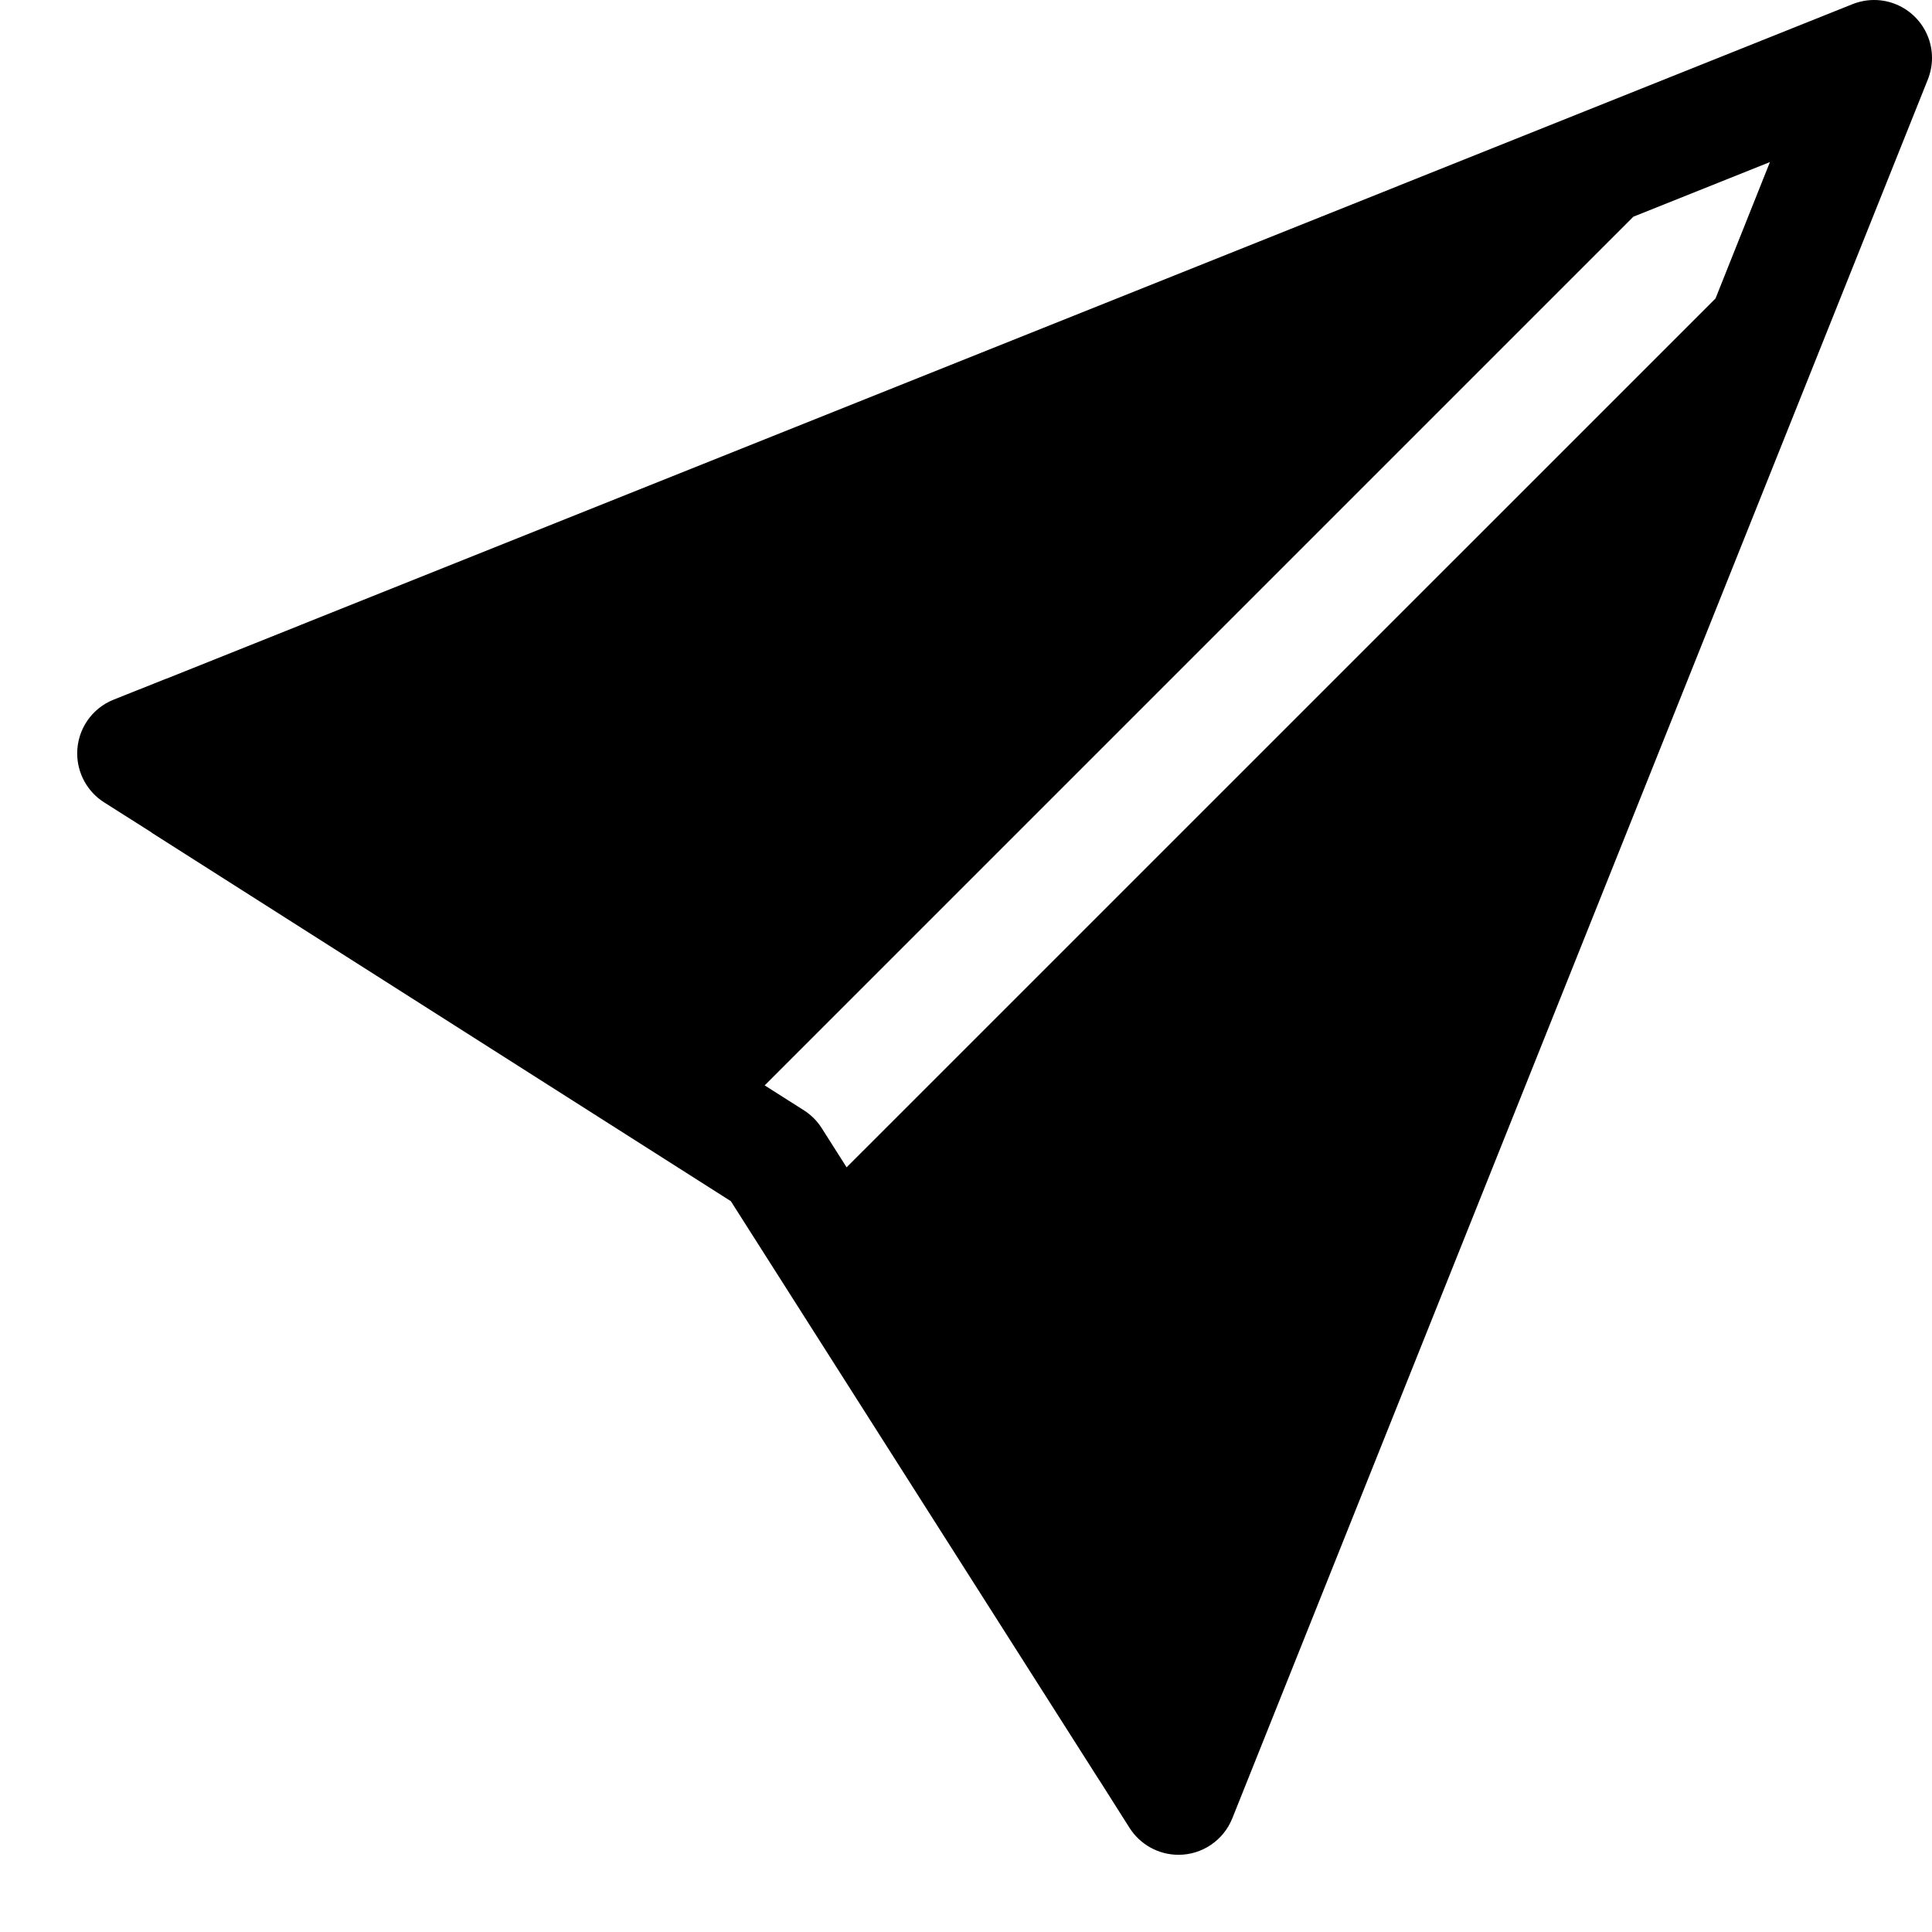 ﻿<?xml version="1.0" encoding="utf-8"?>
<svg version="1.1" xmlns:xlink="http://www.w3.org/1999/xlink" width="25px" height="25px" xmlns="http://www.w3.org/2000/svg">
  <defs>
    <pattern id="BGPattern" patternUnits="userSpaceOnUse" alignment="0 0" imageRepeat="None" />
    <mask fill="white" id="Clip6204">
      <path d="M 15.946 23.529  L 24.946 1.029  C 24.981 0.94  25 0.846  25 0.75  C 25 0.336  24.664 0  24.25 0  C 24.154 0  24.06 0.019  23.971 0.054  L 2.151 8.783  L 2.149 8.783  L 1.471 9.053  C 1.186 9.166  0.999 9.442  0.999 9.749  C 0.999 10.006  1.131 10.246  1.348 10.383  L 1.963 10.773  L 1.964 10.776  L 9.457 15.543  L 14.224 23.035  L 14.227 23.038  L 14.617 23.654  C 14.755 23.87  14.993 24.001  15.25 24.001  C 15.556 24.001  15.832 23.814  15.946 23.529  Z M 22.198 3.864  L 22.197 3.864  L 10.955 15.105  L 10.633 14.598  C 10.574 14.505  10.495 14.426  10.402 14.367  L 9.895 14.045  L 21.136 2.804  L 22.903 2.097  L 22.198 3.864  Z " fill-rule="evenodd" />
    </mask>
  </defs>
  <g>
    <path d="M 15.946 23.529  L 24.946 1.029  C 24.981 0.94  25 0.846  25 0.75  C 25 0.336  24.664 0  24.25 0  C 24.154 0  24.06 0.019  23.971 0.054  L 2.151 8.783  L 2.149 8.783  L 1.471 9.053  C 1.186 9.166  0.999 9.442  0.999 9.749  C 0.999 10.006  1.131 10.246  1.348 10.383  L 1.963 10.773  L 1.964 10.776  L 9.457 15.543  L 14.224 23.035  L 14.227 23.038  L 14.617 23.654  C 14.755 23.87  14.993 24.001  15.25 24.001  C 15.556 24.001  15.832 23.814  15.946 23.529  Z M 22.198 3.864  L 22.197 3.864  L 10.955 15.105  L 10.633 14.598  C 10.574 14.505  10.495 14.426  10.402 14.367  L 9.895 14.045  L 21.136 2.804  L 22.903 2.097  L 22.198 3.864  Z " fill-rule="nonzero" fill="rgba(0, 0, 0, 1)" stroke="none" class="fill" />
    <path d="M 15.946 23.529  L 24.946 1.029  C 24.981 0.94  25 0.846  25 0.75  C 25 0.336  24.664 0  24.25 0  C 24.154 0  24.06 0.019  23.971 0.054  L 2.151 8.783  L 2.149 8.783  L 1.471 9.053  C 1.186 9.166  0.999 9.442  0.999 9.749  C 0.999 10.006  1.131 10.246  1.348 10.383  L 1.963 10.773  L 1.964 10.776  L 9.457 15.543  L 14.224 23.035  L 14.227 23.038  L 14.617 23.654  C 14.755 23.87  14.993 24.001  15.25 24.001  C 15.556 24.001  15.832 23.814  15.946 23.529  Z " stroke-width="0" stroke-dasharray="0" stroke="rgba(255, 255, 255, 0)" fill="none" class="stroke" mask="url(#Clip6204)" />
    <path d="M 22.198 3.864  L 22.197 3.864  L 10.955 15.105  L 10.633 14.598  C 10.574 14.505  10.495 14.426  10.402 14.367  L 9.895 14.045  L 21.136 2.804  L 22.903 2.097  L 22.198 3.864  Z " stroke-width="0" stroke-dasharray="0" stroke="rgba(255, 255, 255, 0)" fill="none" class="stroke" mask="url(#Clip6204)" />
  </g>
</svg>